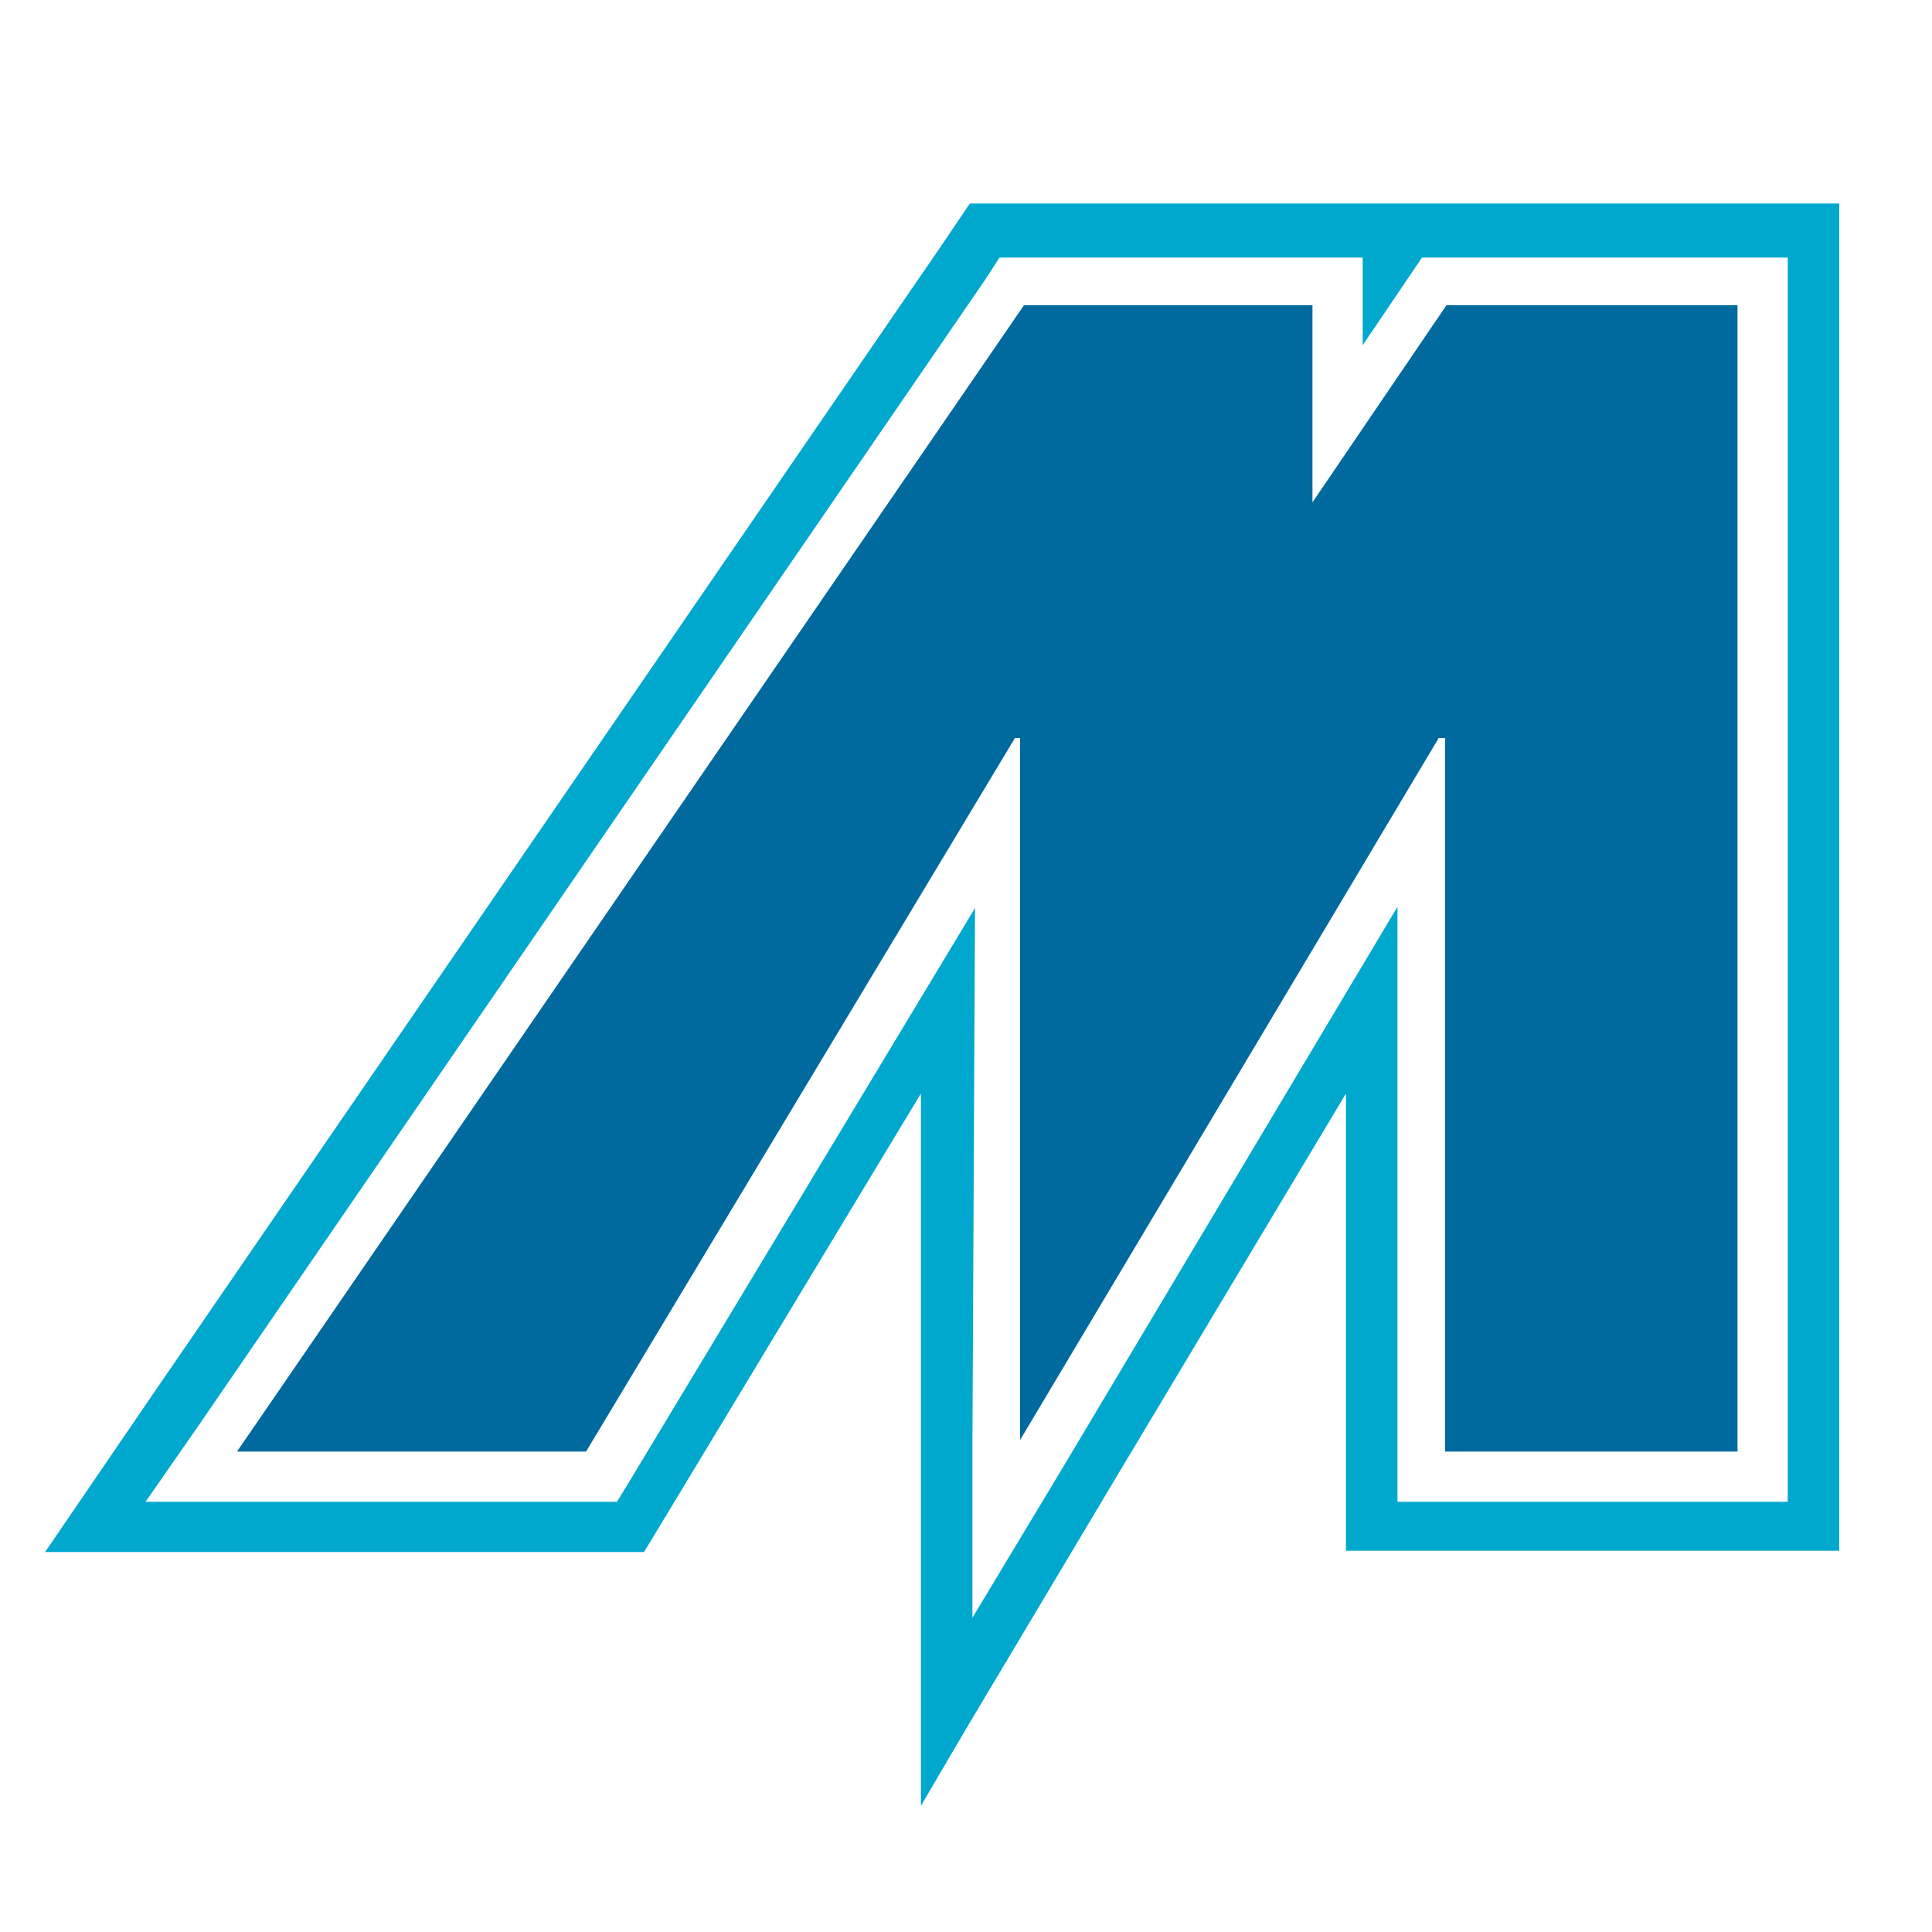 <?xml version="1.0" encoding="utf-8"?>
<!-- Generator: Adobe Illustrator 18.1.0, SVG Export Plug-In . SVG Version: 6.00 Build 0)  -->
<svg version="1.1" id="Layer_1" xmlns="http://www.w3.org/2000/svg" xmlns:xlink="http://www.w3.org/1999/xlink" x="0px" y="0px"
	 viewBox="0 0 150 150" enable-background="new 0 0 150 150" xml:space="preserve">
<g>
	<g>
		<path fill="#00A8CD" d="M71.5,111.8V84.9l-19.2,31.8l-2.3,3.8h-1.1h-3.3l-27.2,0H3.5l8.4-12.3l61.1-89l2.3-3.4h1.1h3.1h22.4h6.3
			h1.1h3.1h22.6h7.8v7.8v89v7.8l-7.8,0l-22.7,0h-7.8v-7.8V84.9L86,115.8l-10.8,18.1l-3.7,6.3V111.8L71.5,111.8z M75.5,132.8h-2H75.5
			L75.5,132.8z M75.5,111.8v13.8l7.1-11.8l25.9-43.4v42.4v3.8h3.8h22.7h3.8v-3.8v-89v-3.8l-3.8,0l-22.6,0h-2l-4.6,6.8v-6.5v-0.3
			l-3.8,0l-22.4,0h-2l-1.1,1.7l-61.1,89l-4.1,5.9h7.2h27.2h2.2l1.1-1.8l26.7-44.3L75.5,111.8L75.5,111.8z"/>
	</g>
	<g>
		<path fill="#006A9F" d="M134.9,23.7v89h-22.7V57.3h-0.5l-32.5,54.5V57.3h-0.4l-33.3,55.4H18.4l61.1-89h22.4V39l10.4-15.3H134.9z"
			/>
	</g>
</g>
</svg>
